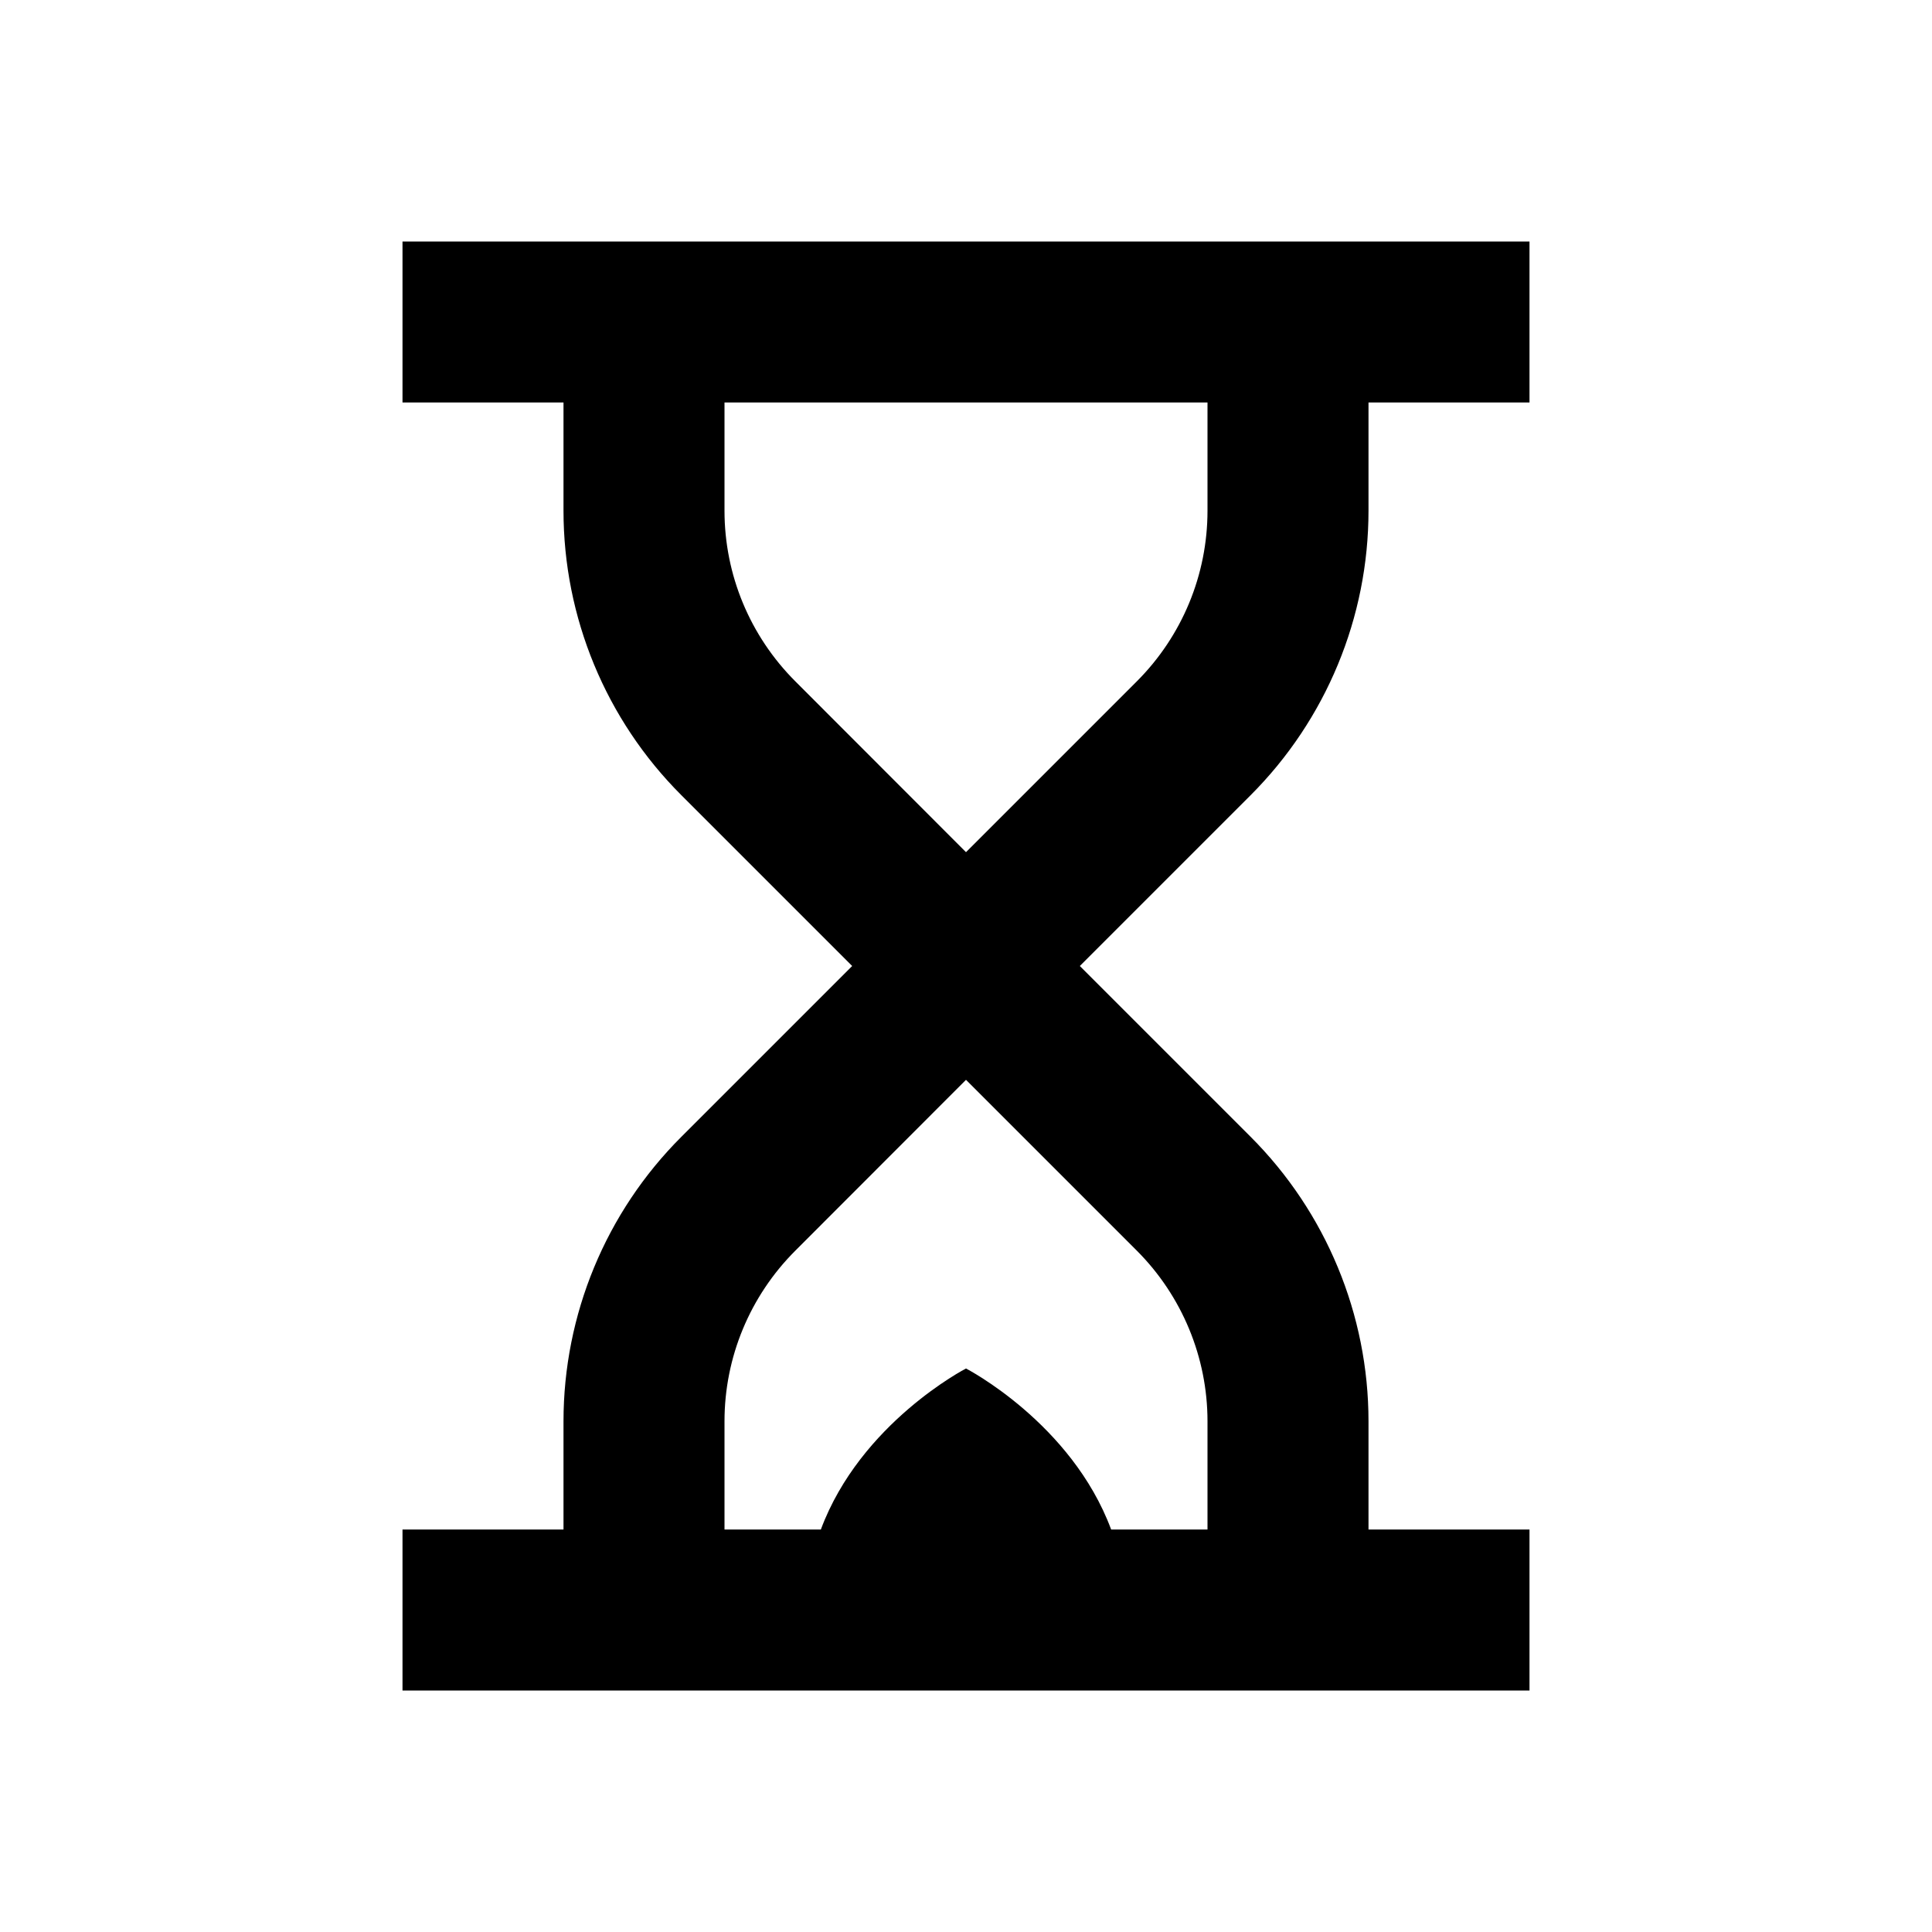 <?xml version="1.0"?>
<svg xmlns="http://www.w3.org/2000/svg" viewBox="0 0 24 24">
    <path style="line-height:normal;text-indent:0;text-align:start;text-decoration-line:none;text-decoration-style:solid;text-decoration-color:#000;text-transform:none;block-progression:tb;isolation:auto;mix-blend-mode:normal" d="M 5 3 L 5 5 L 7 5 L 7 6.344 C 7 7.669 7.526 8.942 8.465 9.879 L 10.586 12 L 8.465 14.121 C 7.526 15.058 7 16.331 7 17.656 L 7 19 L 5 19 L 5 21 L 19 21 L 19 19 L 17 19 L 17 17.656 C 17 16.331 16.472 15.058 15.535 14.121 L 13.414 12 L 15.535 9.879 C 16.473 8.941 17 7.669 17 6.344 L 17 5 L 19 5 L 19 3 L 5 3 z M 9 5 L 15 5 L 15 6.344 C 15 7.14 14.685 7.901 14.121 8.465 L 12 10.586 L 9.879 8.463 C 9.316 7.9 9 7.14 9 6.344 L 9 5 z M 12 13.414 L 14.121 15.535 C 14.684 16.098 15 16.862 15 17.656 L 15 19 L 13.803 19 C 13.31 17.675 12 17 12 17 C 12 17 10.69 17.675 10.197 19 L 9 19 L 9 17.656 C 9 16.86 9.316 16.1 9.879 15.537 L 12 13.414 z" font-weight="400" font-family="sans-serif" white-space="normal" overflow="visible"/>
</svg>

